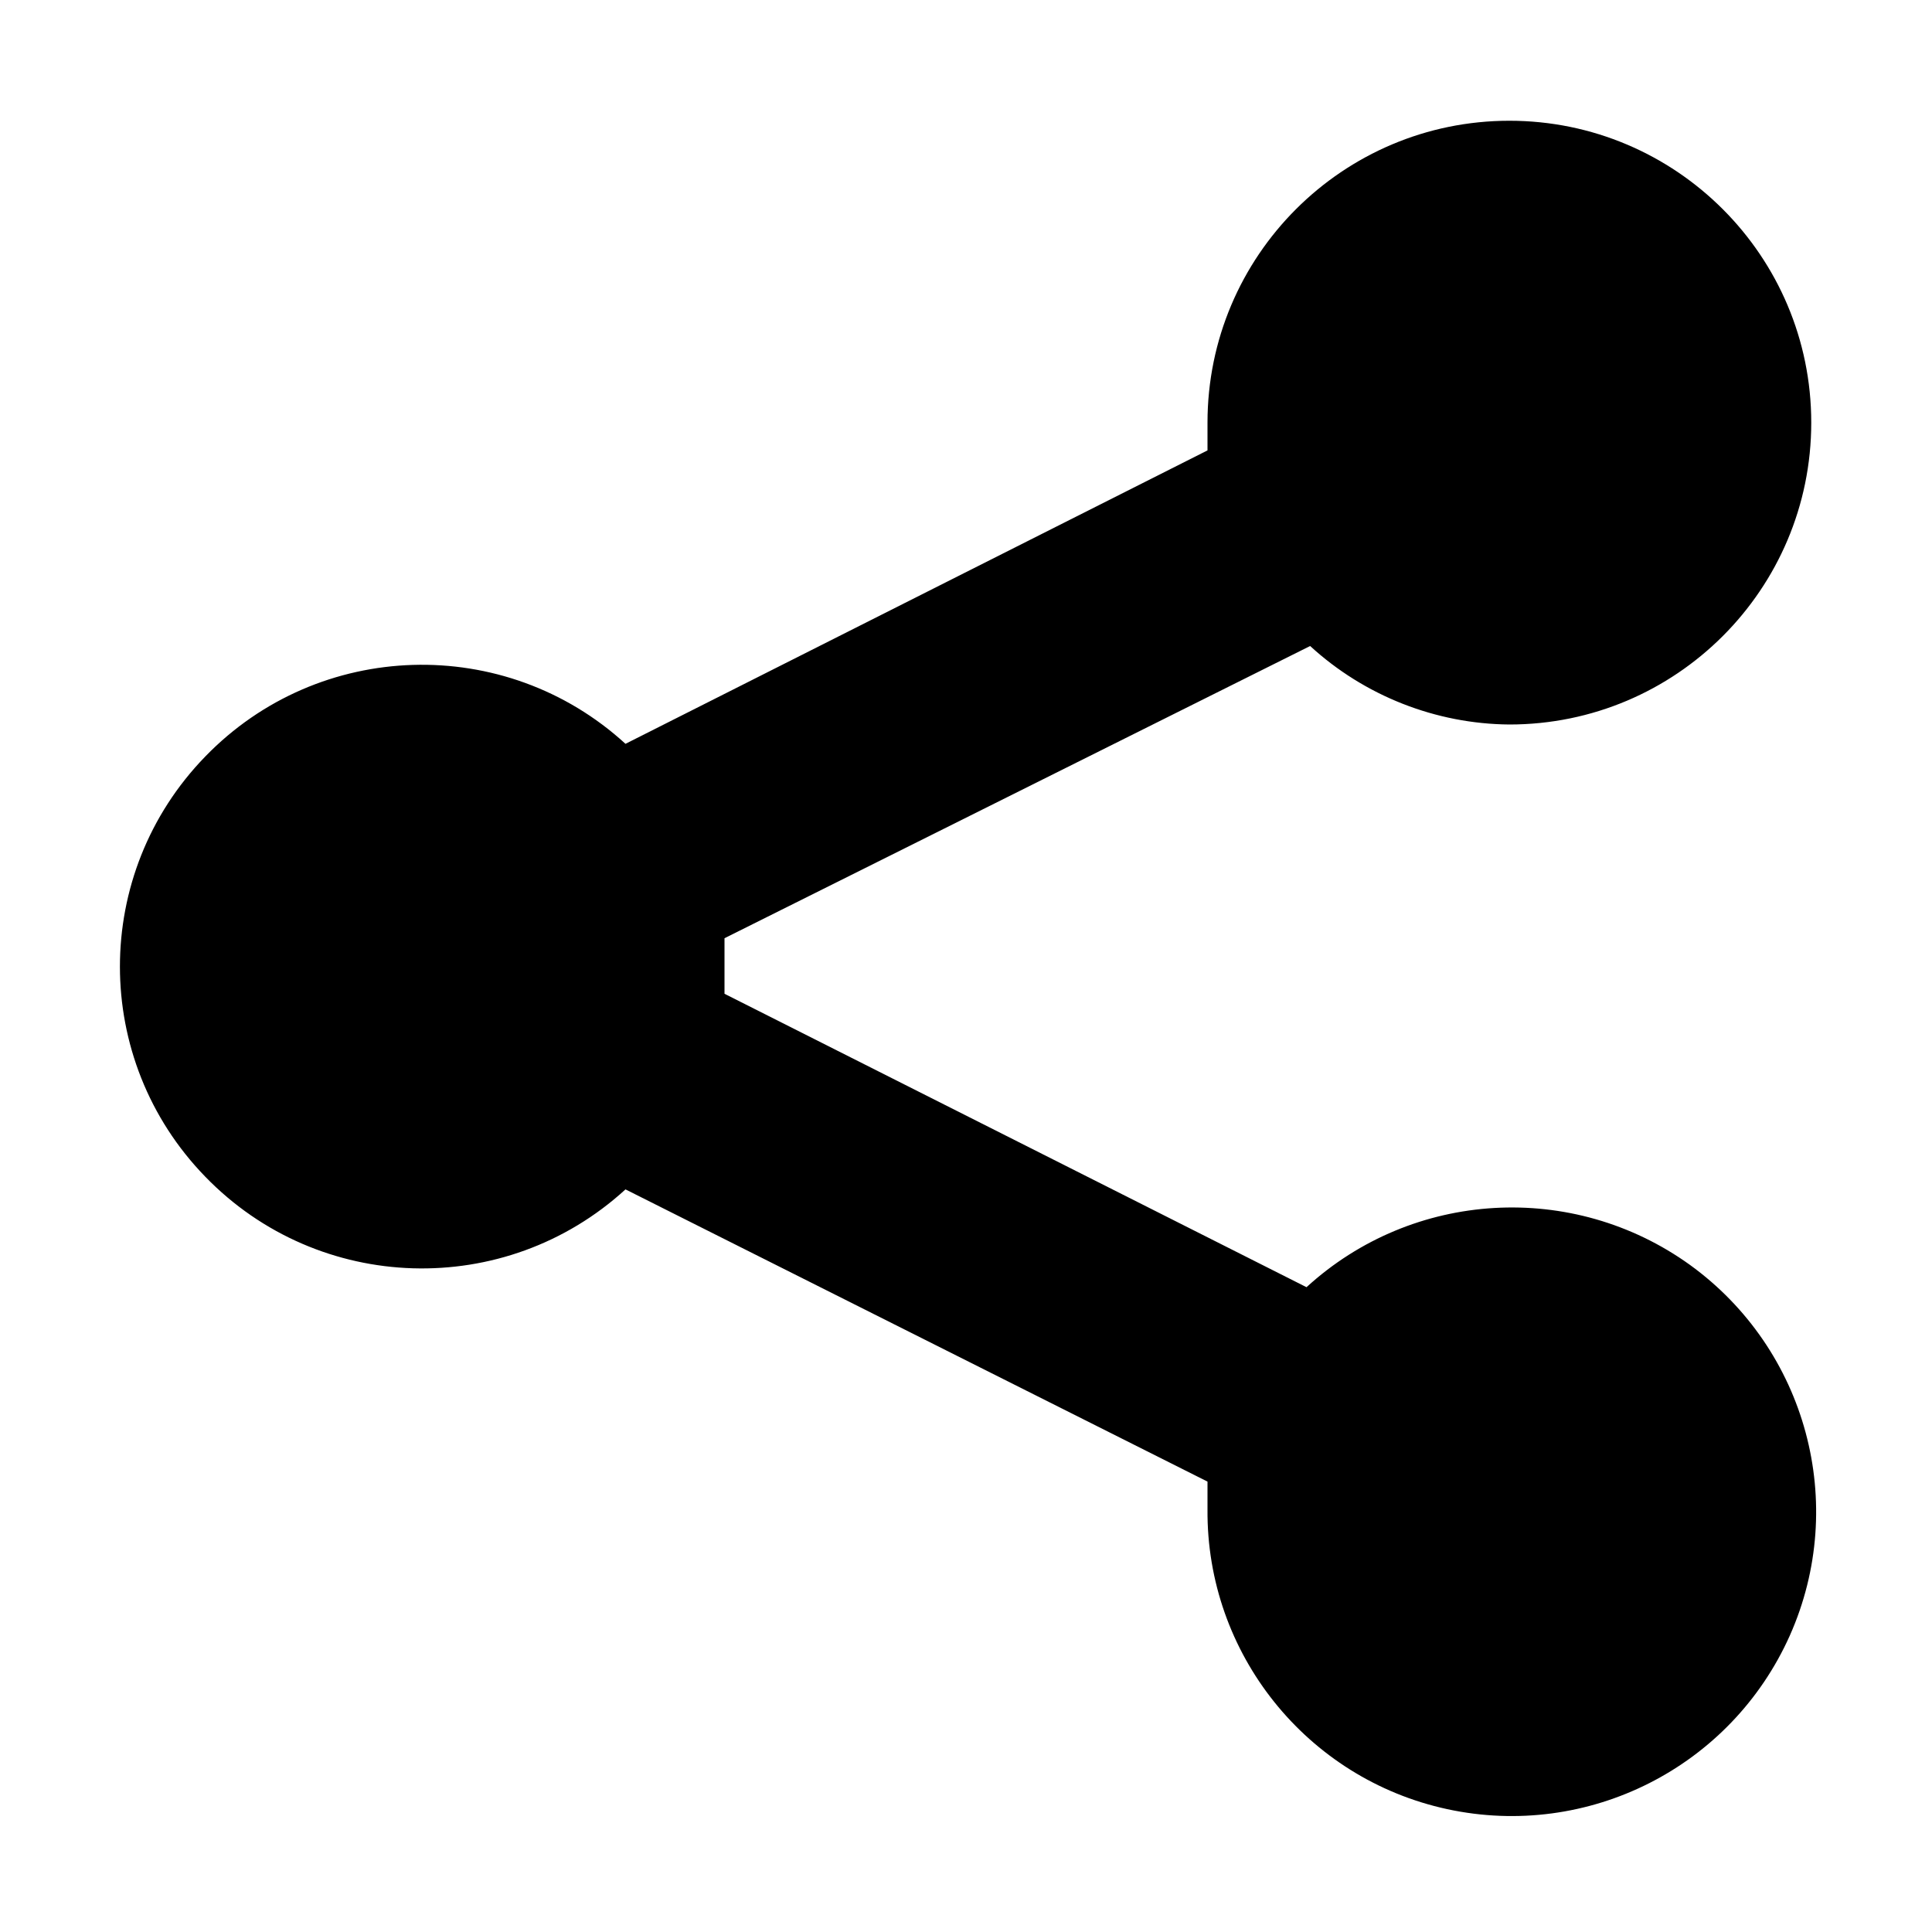 <?xml version="1.0"?><svg xmlns="http://www.w3.org/2000/svg" width="640" height="640" viewBox="0 0 640 640"><path d="m500 240c55.2 0 100-44.8 100-100s-44.8-100-100-100-100 44.8-100 100v9.2l-192.8 97.2c-39.9-36.5-101.6-34.6-139.2 4.2-37.7 38.8-37.7 100.4 0 139.2 37.6 38.8 99.3 40.7 139.2 4.2l192.8 96.8v9.2c-0.4 47.7 32.8 89.2 79.4 99.3 46.7 10.1 94-13.9 113.5-57.5 19.4-43.6 5.6-94.8-33.1-122.8-38.8-27.9-91.8-24.8-127 7.4l-192.8-97.2v-18.4l194-96.8c18 16.5 41.6 25.8 66 26z"></path></svg>
